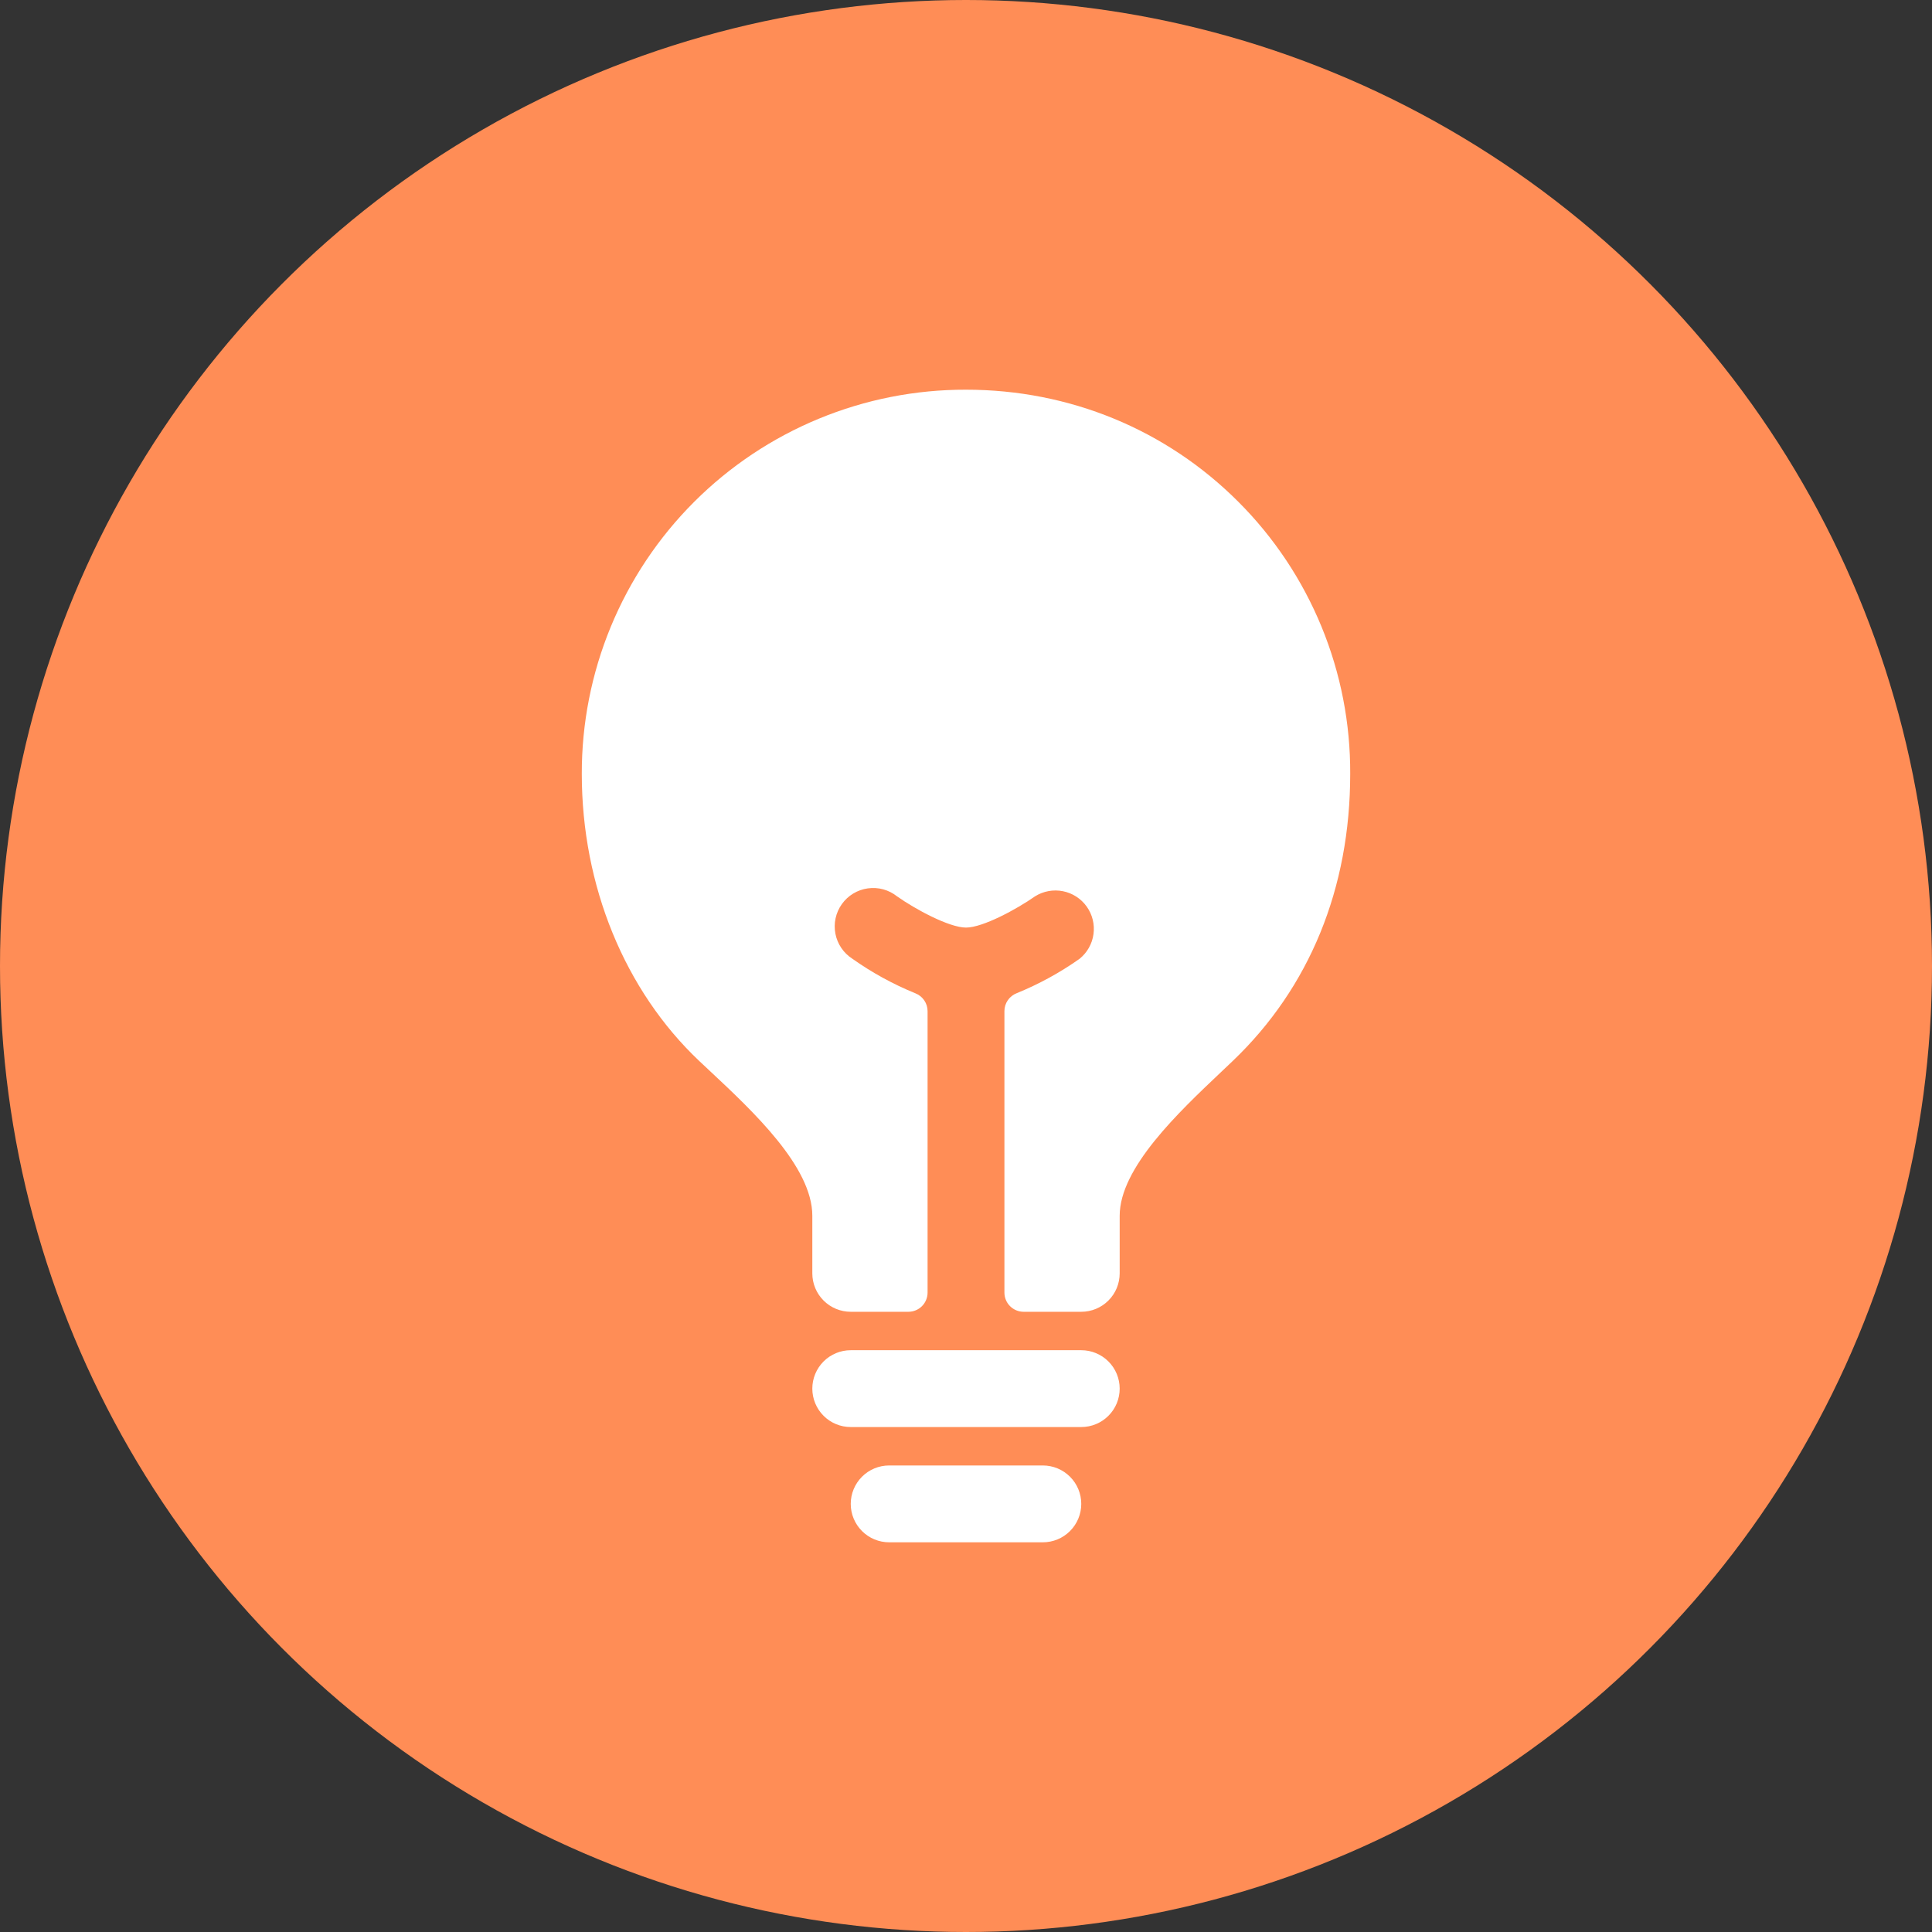 <svg width="132" height="132" viewBox="0 0 132 132" fill="none" xmlns="http://www.w3.org/2000/svg">
<rect x="0" y="0" width="132" height="132" fill="#333333" stroke="none"/>
<circle cx="66" cy="66" r="66" fill="#FF8D56"/>
<path d="M71.25 100.125H60.75C60.054 100.125 59.386 100.402 58.894 100.894C58.402 101.386 58.125 102.054 58.125 102.75C58.125 103.446 58.402 104.114 58.894 104.606C59.386 105.099 60.054 105.375 60.75 105.375H71.25C71.946 105.375 72.614 105.099 73.106 104.606C73.599 104.114 73.875 103.446 73.875 102.75C73.875 102.054 73.599 101.386 73.106 100.894C72.614 100.402 71.946 100.125 71.25 100.125ZM73.875 92.25H58.125C57.429 92.25 56.761 92.527 56.269 93.019C55.777 93.511 55.5 94.179 55.5 94.875C55.5 95.571 55.777 96.239 56.269 96.731C56.761 97.224 57.429 97.5 58.125 97.5H73.875C74.571 97.5 75.239 97.224 75.731 96.731C76.224 96.239 76.5 95.571 76.5 94.875C76.5 94.179 76.224 93.511 75.731 93.019C75.239 92.527 74.571 92.25 73.875 92.25ZM84.608 34.285C79.675 29.345 73.066 26.625 66 26.625C62.551 26.617 59.133 27.29 55.945 28.607C52.756 29.923 49.859 31.856 47.42 34.295C44.981 36.734 43.048 39.631 41.731 42.82C40.415 46.008 39.742 49.426 39.75 52.875C39.75 60.524 42.682 67.678 47.789 72.504L48.504 73.174C51.459 75.937 55.5 79.722 55.5 83.063V87C55.5 87.696 55.777 88.364 56.269 88.856C56.761 89.349 57.429 89.625 58.125 89.625H62.063C62.411 89.625 62.745 89.487 62.991 89.241C63.237 88.995 63.375 88.661 63.375 88.313V69.088C63.375 68.822 63.295 68.563 63.145 68.344C62.994 68.126 62.781 67.957 62.533 67.862C61.018 67.244 59.578 66.454 58.242 65.508C57.941 65.316 57.683 65.065 57.483 64.771C57.283 64.476 57.145 64.144 57.077 63.794C57.01 63.444 57.014 63.084 57.09 62.736C57.166 62.388 57.312 62.059 57.519 61.769C57.726 61.479 57.99 61.235 58.294 61.05C58.599 60.866 58.938 60.745 59.291 60.696C59.644 60.647 60.003 60.669 60.347 60.763C60.69 60.857 61.011 61.02 61.29 61.242C62.504 62.102 64.842 63.375 66 63.375C67.158 63.375 69.496 62.099 70.714 61.242C71.28 60.886 71.962 60.76 72.619 60.889C73.276 61.019 73.858 61.395 74.247 61.939C74.636 62.484 74.802 63.157 74.711 63.821C74.621 64.484 74.28 65.088 73.759 65.508C72.422 66.452 70.982 67.24 69.467 67.857C69.219 67.953 69.006 68.121 68.856 68.339C68.705 68.558 68.625 68.817 68.625 69.083V88.313C68.625 88.661 68.763 88.995 69.01 89.241C69.256 89.487 69.59 89.625 69.938 89.625H73.875C74.571 89.625 75.239 89.349 75.731 88.856C76.224 88.364 76.5 87.696 76.5 87V83.063C76.5 79.801 80.497 76.019 83.415 73.257L84.221 72.492C89.474 67.477 92.25 60.686 92.25 52.875C92.267 49.425 91.601 46.006 90.289 42.815C88.978 39.625 87.047 36.725 84.608 34.285Z" fill="white"/>
</svg>
